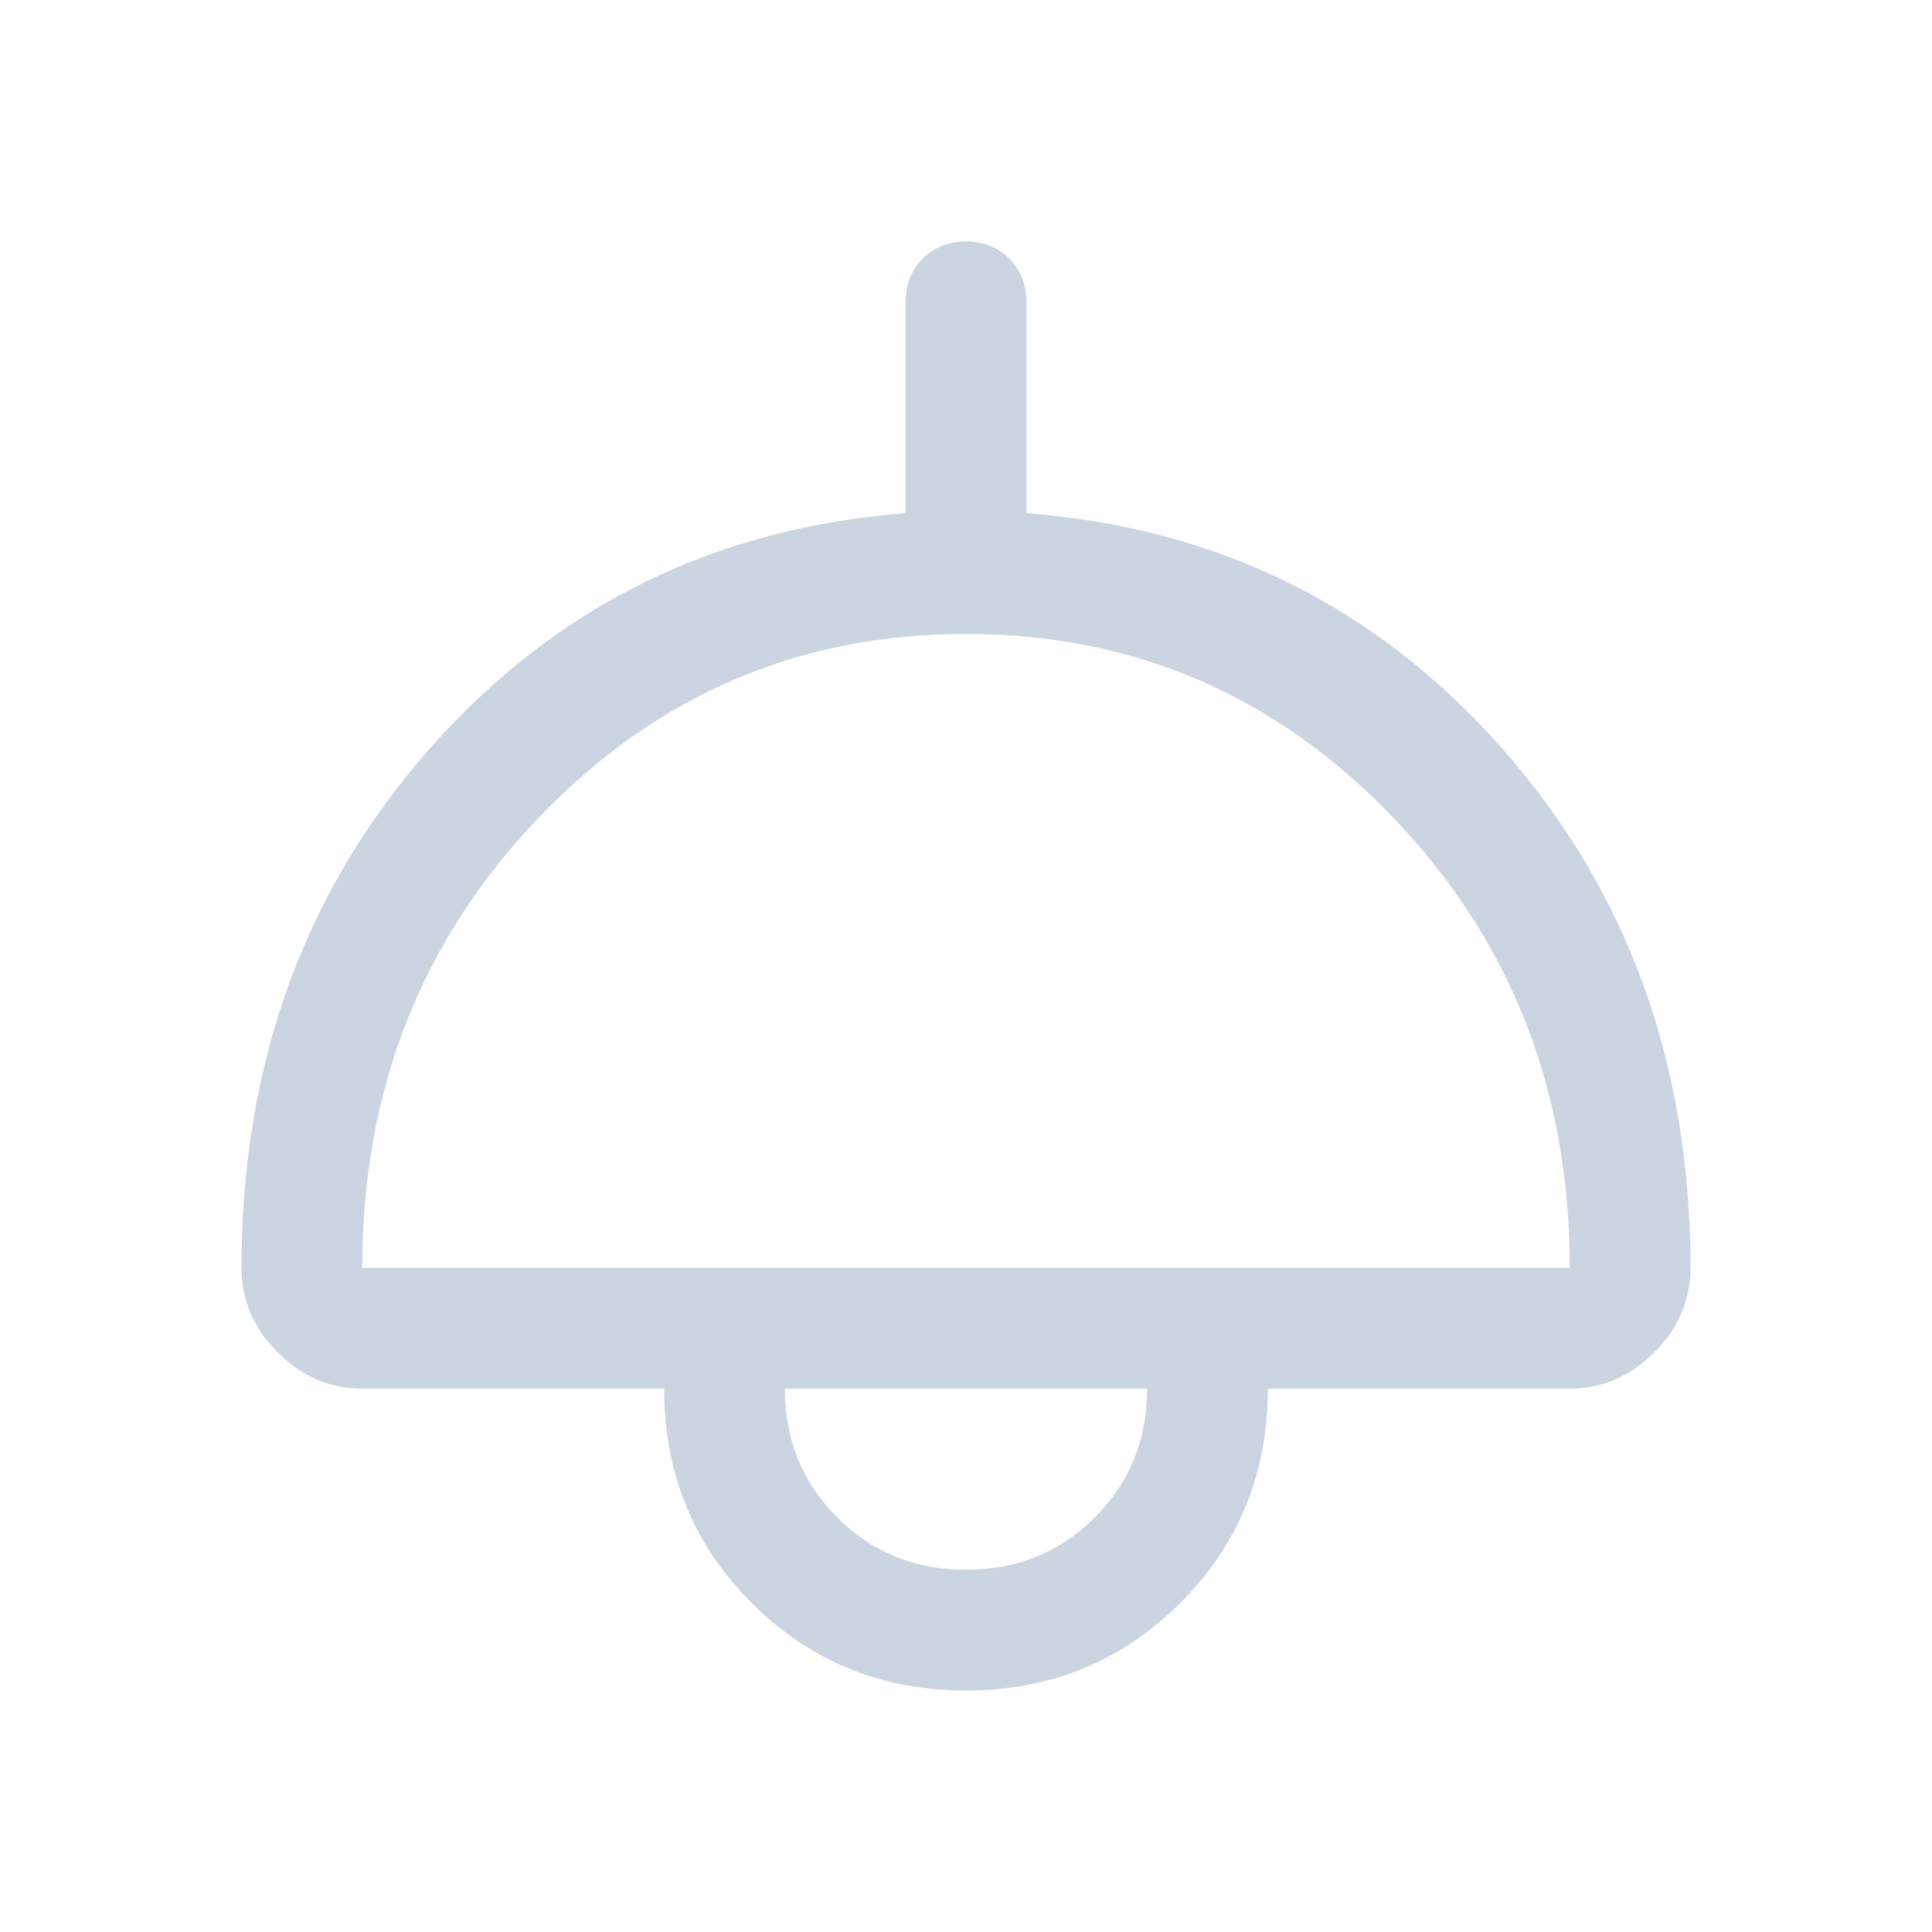 <svg xmlns="http://www.w3.org/2000/svg" height="48" width="48" fill="#cbd5e1"><path d="M24 42Q20.85 42 18.675 39.825Q16.5 37.65 16.5 34.5H9Q7.8 34.5 6.9 33.6Q6 32.7 6 31.5Q6 23.9 10.675 18.6Q15.35 13.3 22.5 12.75V7.5Q22.5 6.85 22.925 6.425Q23.35 6 24 6Q24.65 6 25.075 6.425Q25.5 6.85 25.5 7.5V12.75Q32.65 13.3 37.325 18.6Q42 23.9 42 31.5Q42 32.7 41.1 33.6Q40.2 34.5 39 34.5H31.5Q31.5 37.65 29.325 39.825Q27.15 42 24 42ZM9 31.5H39Q39 24.9 34.625 20.325Q30.25 15.75 24 15.75Q17.75 15.75 13.375 20.325Q9 24.9 9 31.5ZM24 39Q25.9 39 27.2 37.7Q28.5 36.4 28.5 34.5H19.5Q19.5 36.4 20.8 37.7Q22.1 39 24 39ZM24 34.5Q24 34.5 24 34.5Q24 34.5 24 34.5Q24 34.5 24 34.5Q24 34.5 24 34.5Z"/></svg>